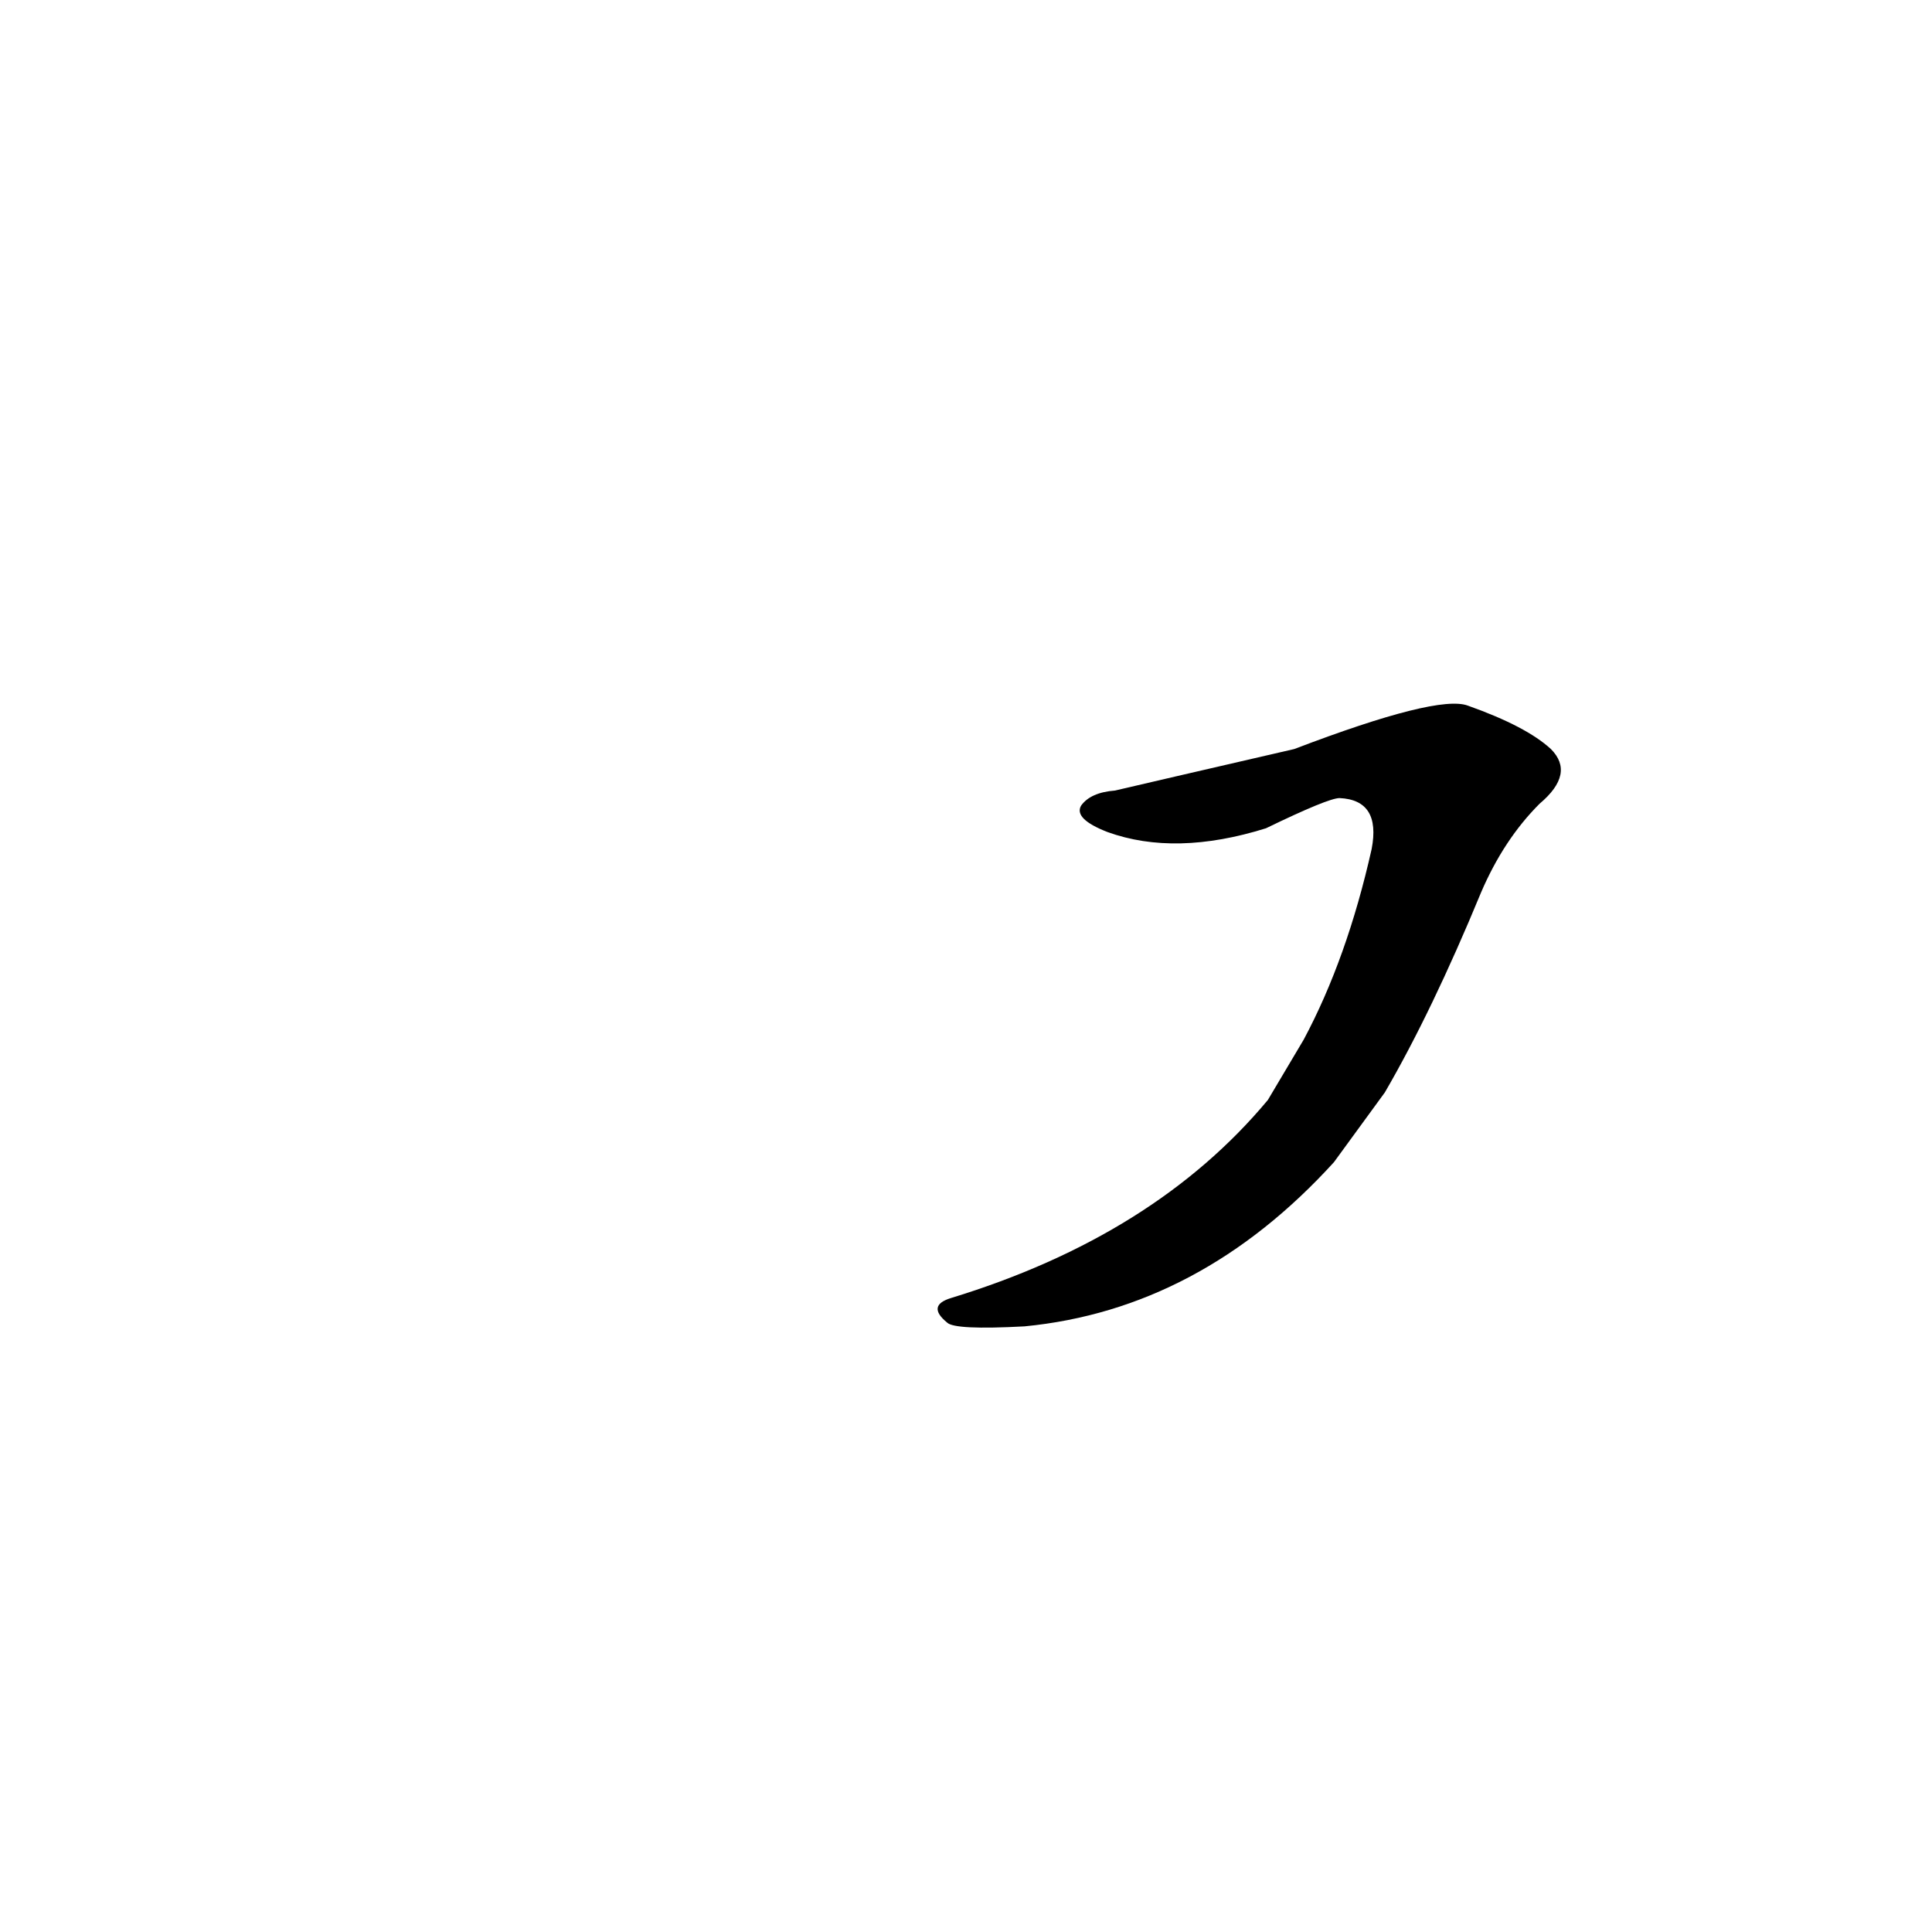 <?xml version='1.0' encoding='utf-8'?>
<svg xmlns="http://www.w3.org/2000/svg" version="1.1" viewBox="0 0 1024 1024"><g transform="scale(1, -1) translate(0, -900)"><path d="M 734 321 Q 759 364 785 427 Q 797 455 816 474 Q 835 490 822 503 Q 809 515 778 526 Q 762 532 686 503 Q 608 485 591 481 Q 578 480 573 473 Q 569 466 587 459 Q 623 446 671 461 Q 704 477 710 477 Q 732 476 727 450 Q 714 392 691 349 L 672 317 Q 612 245 504 212 Q 491 208 502 199 Q 506 195 543 197 Q 636 206 707 284 L 734 321 Z" fill="black" /></g></svg>